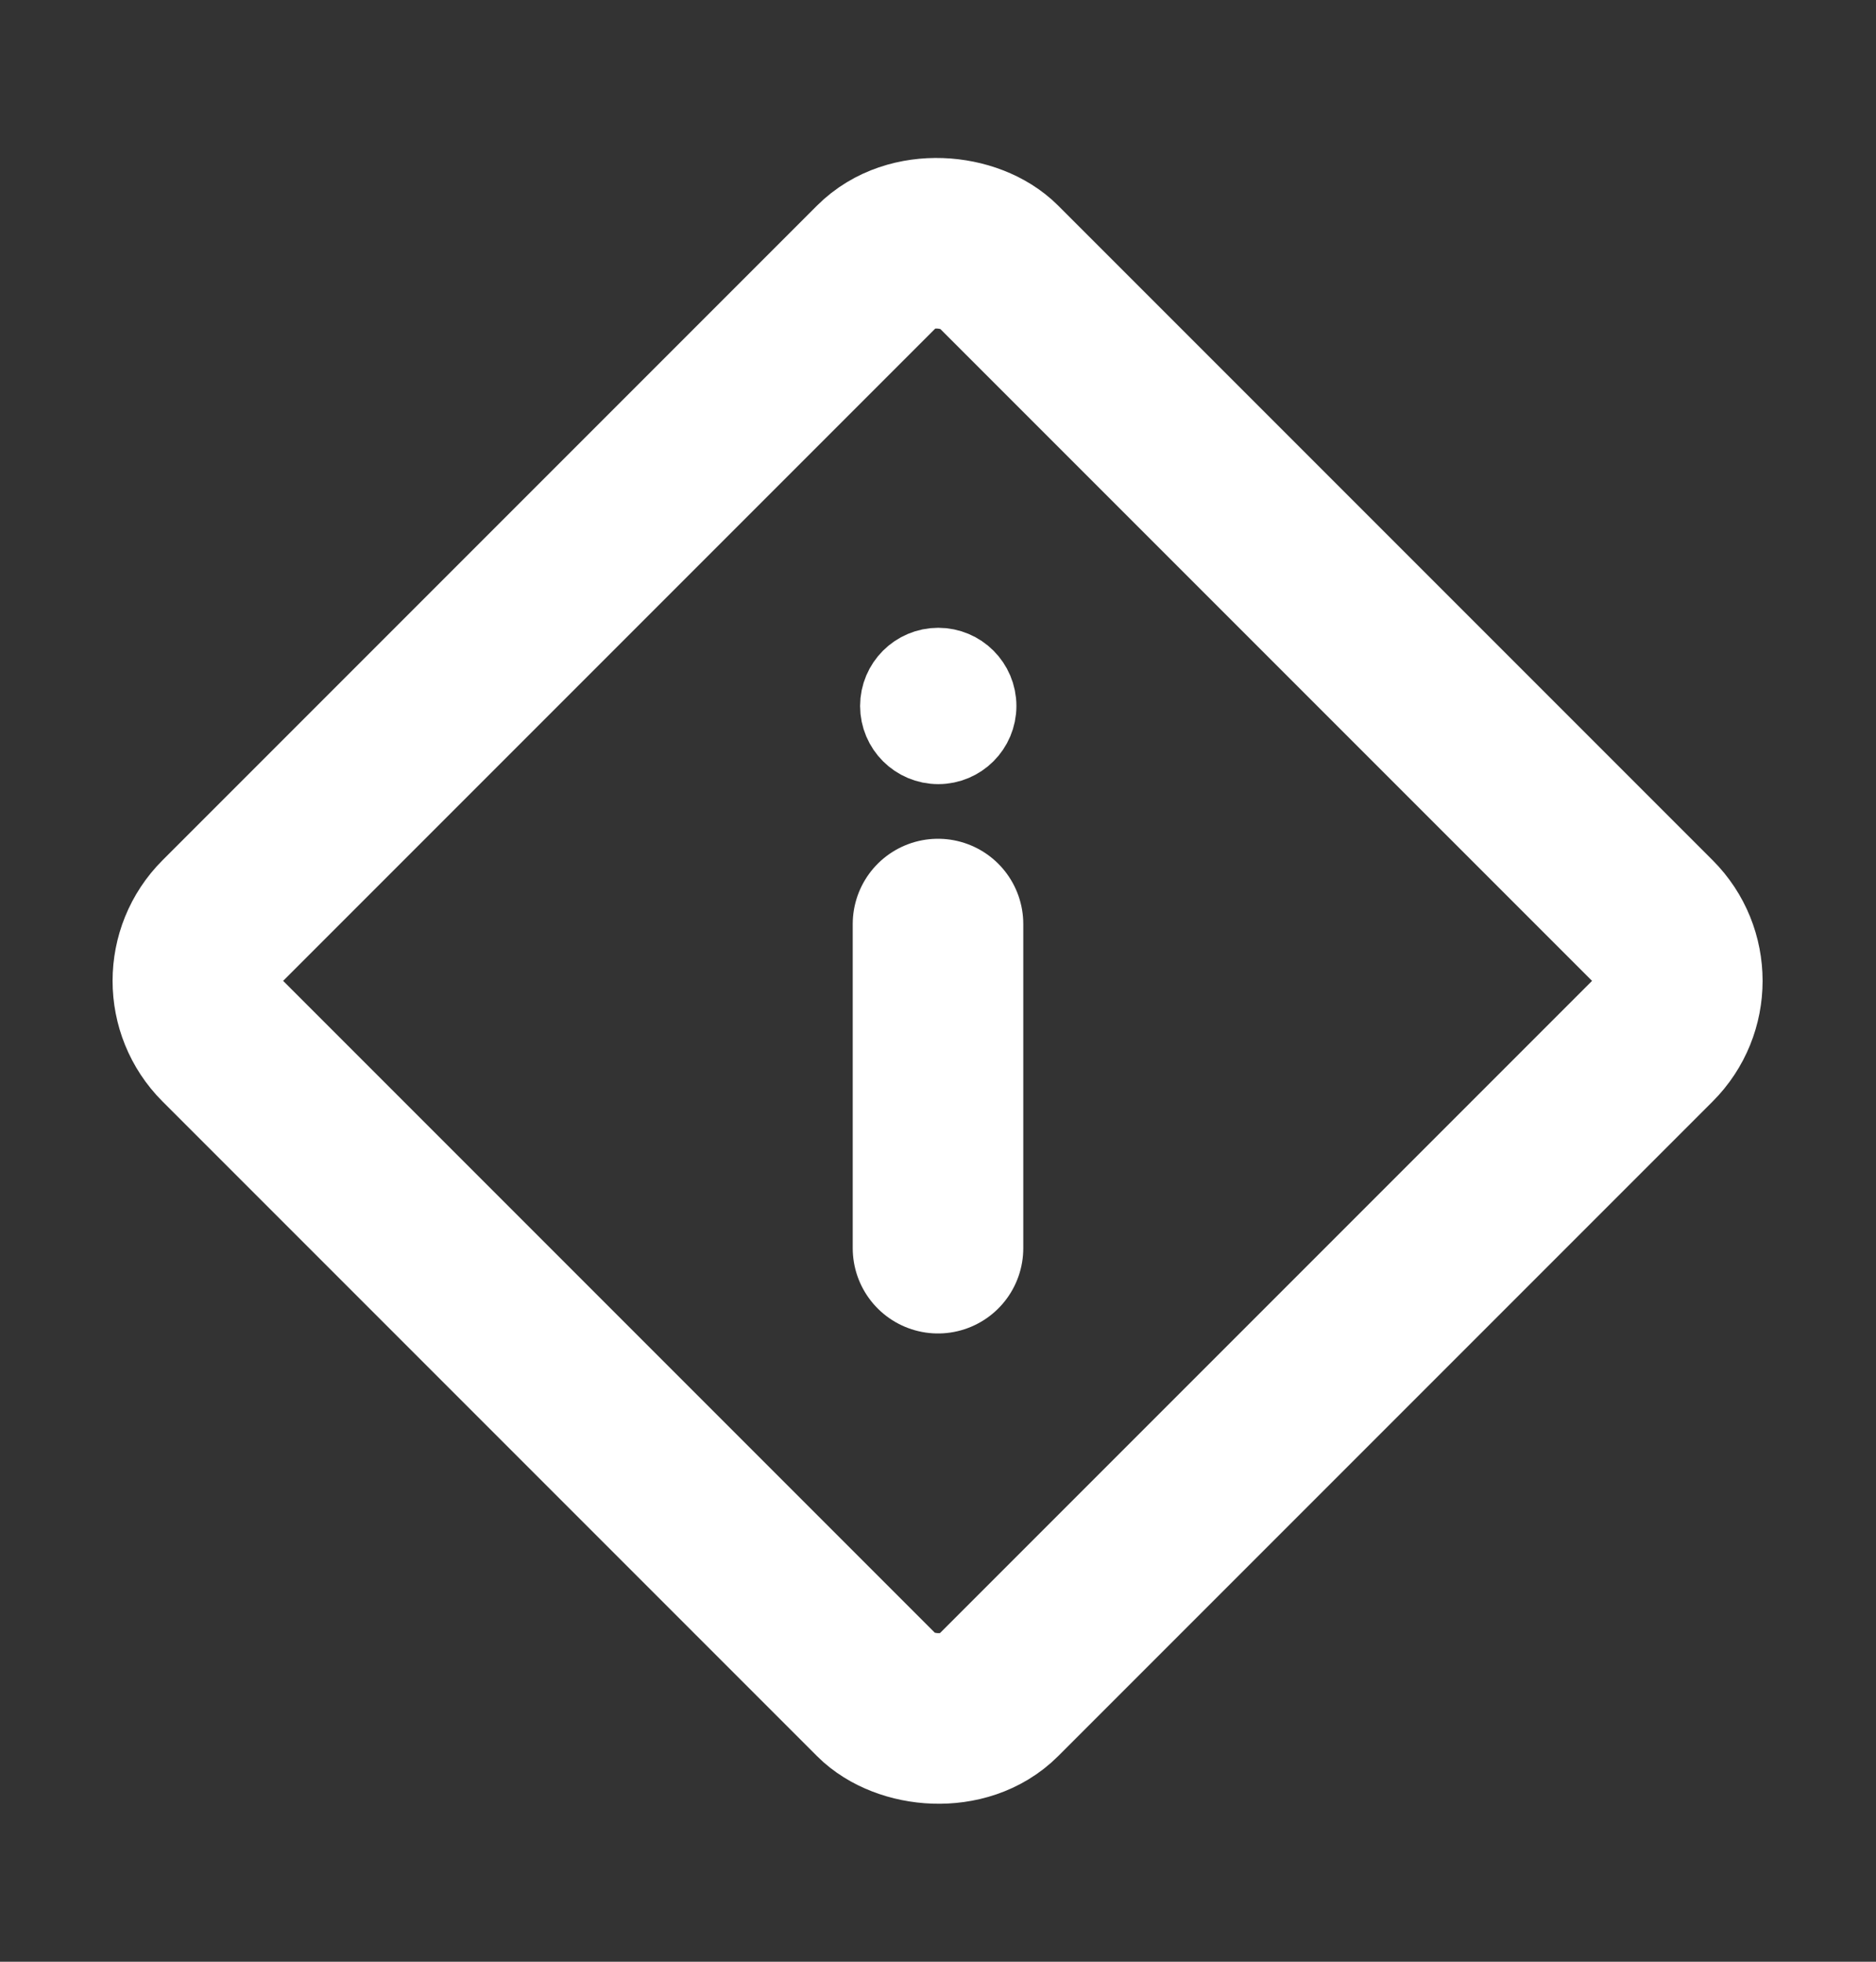 <svg width="22" height="23" viewBox="0 0 22 23" fill="none" xmlns="http://www.w3.org/2000/svg">
<rect x="0" y="0" width="22" height="23" fill="#333333" stroke="none"/>
<rect x="1.906" y="11.5" width="12.854" height="12.854" rx="1" transform="rotate(-45 1.906 11.5)" stroke="white" stroke-width="2" stroke-linejoin="round"/>
<path d="M11 10.834L11 14.634" stroke="white" stroke-width="2" stroke-linecap="round"/>
<circle cx="11.003" cy="8.277" r="0.5" fill="white" stroke="white" stroke-width="0.833"/>
</svg>
